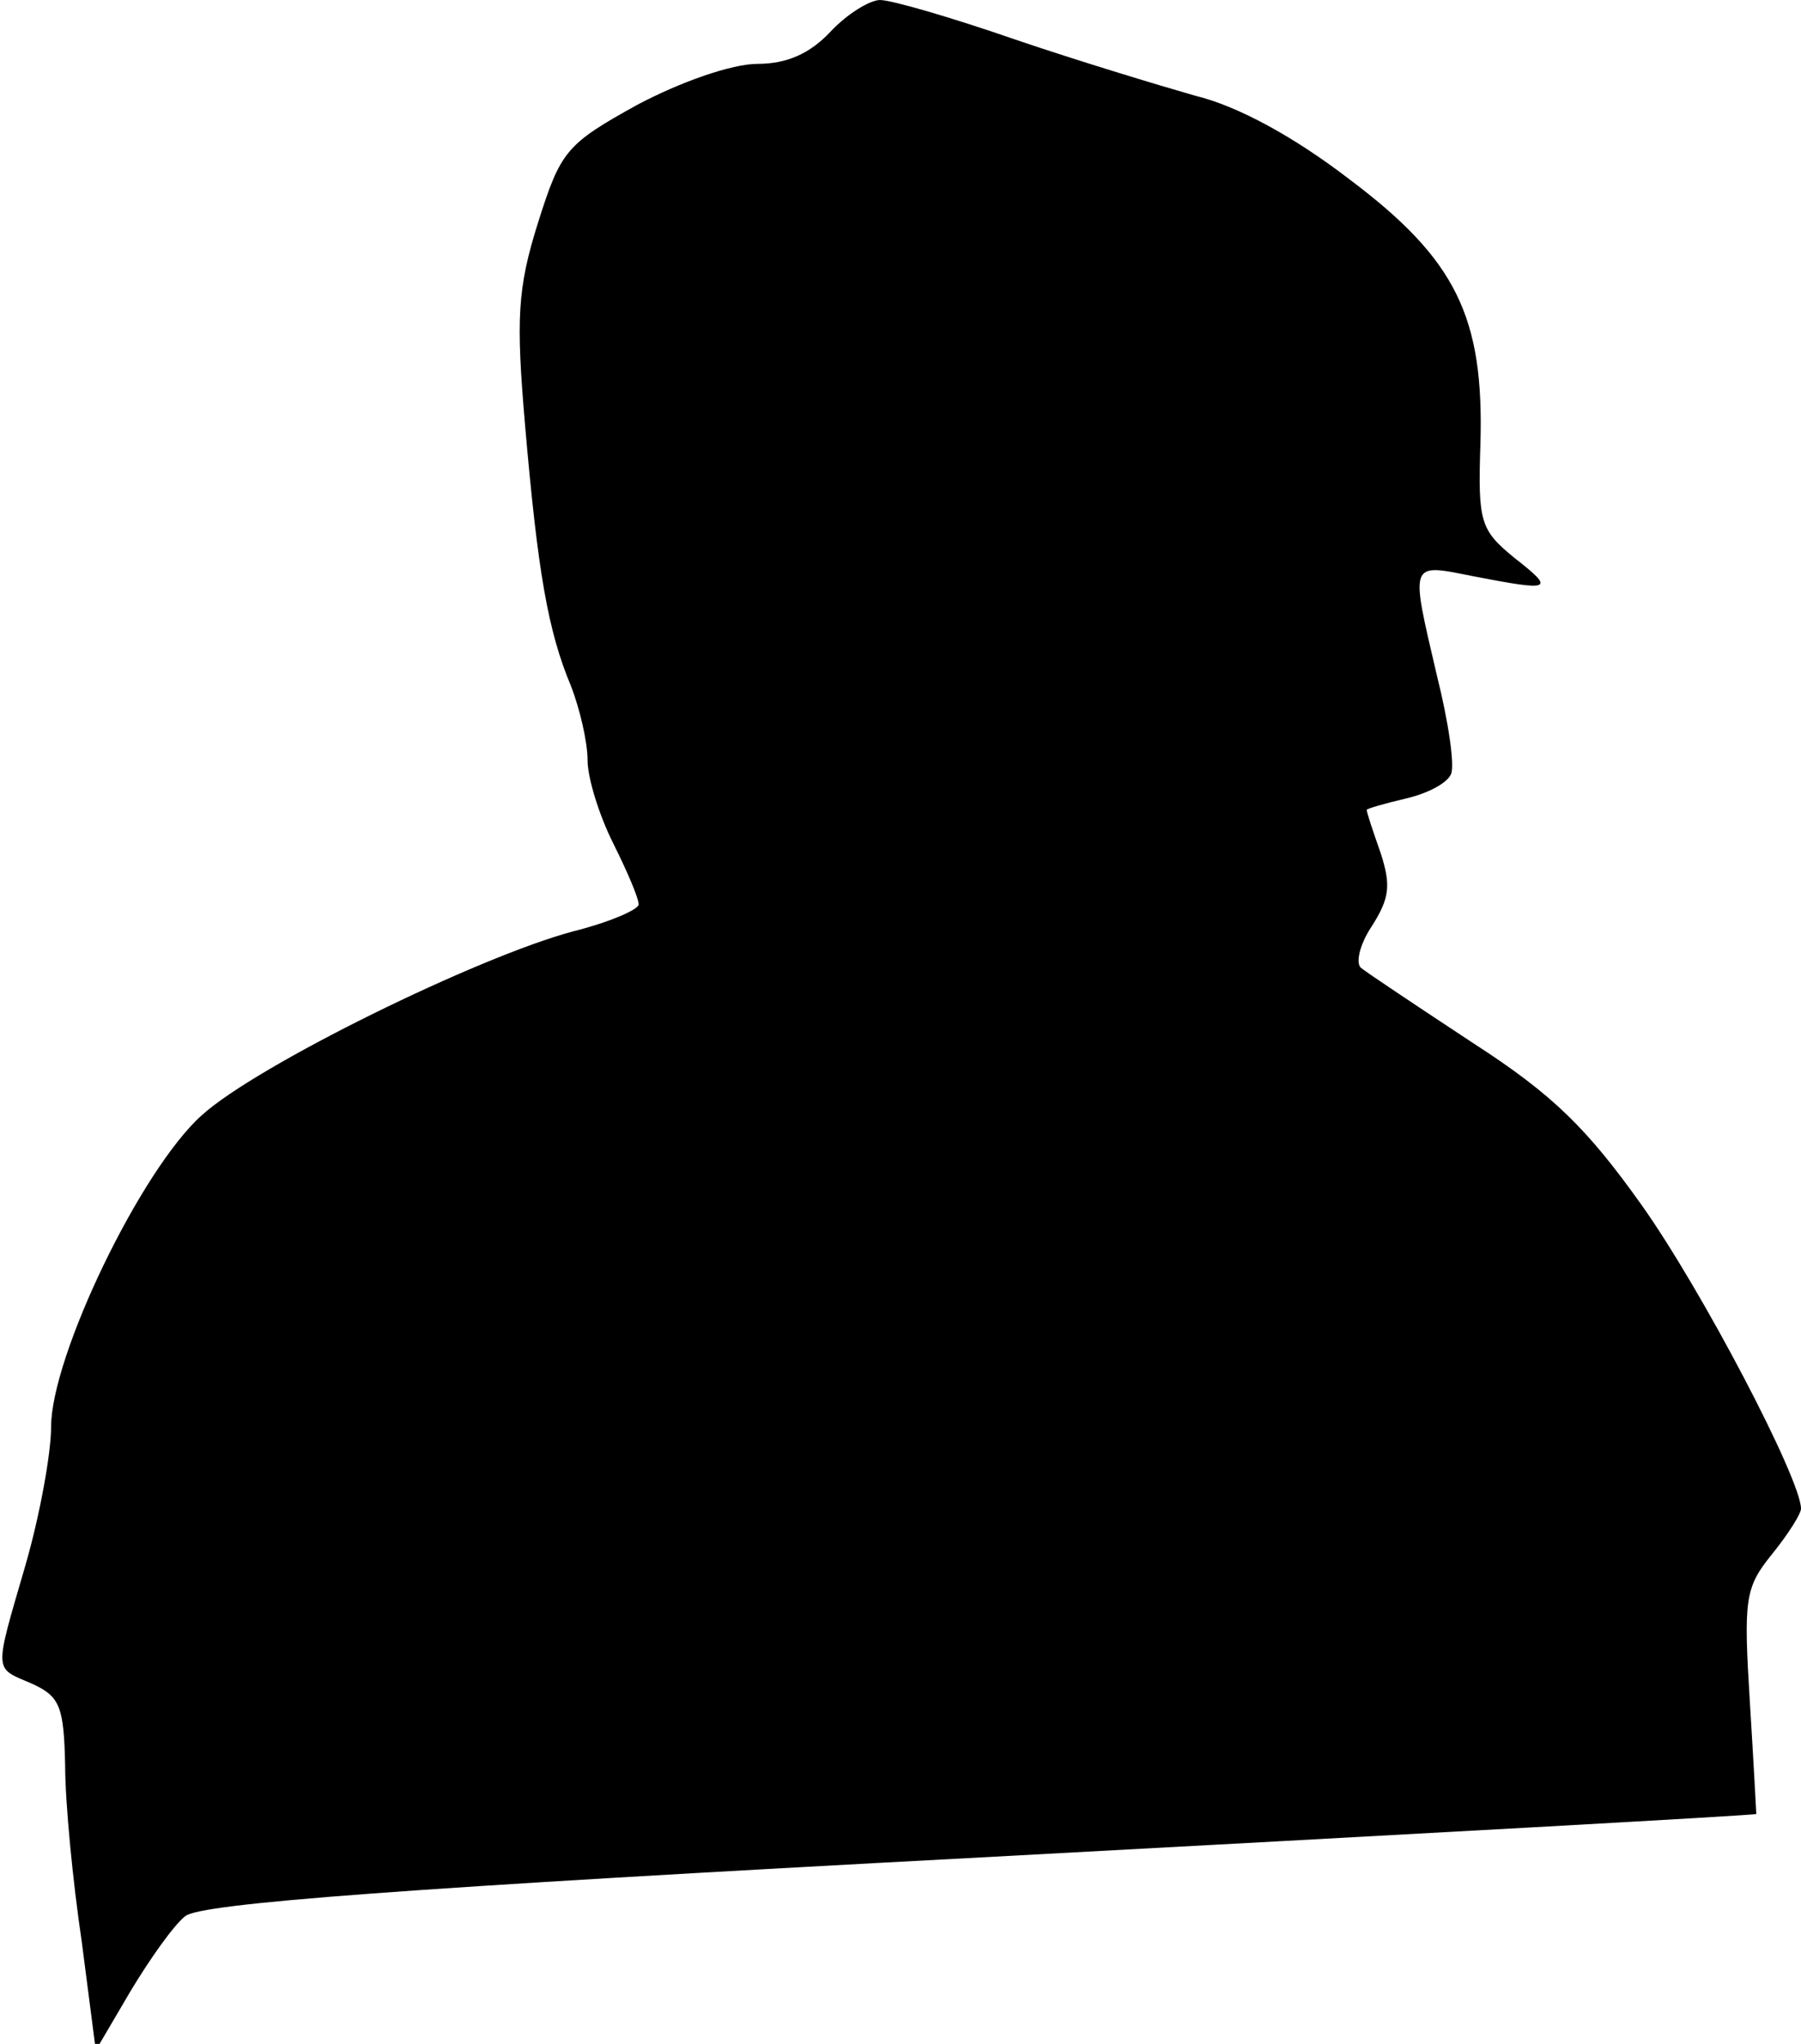 <?xml version="1.0" standalone="no"?>
<!DOCTYPE svg PUBLIC "-//W3C//DTD SVG 20010904//EN"
 "http://www.w3.org/TR/2001/REC-SVG-20010904/DTD/svg10.dtd">
<svg version="1.0" xmlns="http://www.w3.org/2000/svg"
 width="141pt" height="160pt" viewBox="0 0 141 160"
 preserveAspectRatio="xMidYMid meet">
<g transform="translate(0,160) scale(0.1,-0.1)"
fill="#000000" stroke="none">
<path fill="#000000" stroke="none" d="M650 1575 c-16 -17 -34 -25 -57 -25
-20 0 -60 -14 -94 -32 -56 -31 -60 -36 -78 -93 -16 -51 -17 -75 -10 -157 10
-116 18 -162 36 -205 7 -18 13 -44 13 -58 0 -14 9 -43 20 -65 11 -22 20 -43
20 -48 0 -4 -23 -14 -51 -21 -75 -20 -248 -105 -291 -144 -48 -43 -118 -189
-118 -244 0 -21 -9 -70 -20 -108 -25 -86 -25 -80 5 -93 22 -10 25 -18 26 -64
0 -29 6 -91 13 -138 l11 -85 27 46 c15 25 34 52 43 59 12 10 171 22 623 46
334 18 607 33 607 34 0 0 -2 39 -5 87 -5 81 -4 90 17 116 13 16 23 32 23 36 0
23 -78 172 -125 238 -42 59 -69 86 -131 126 -44 29 -83 55 -88 59 -5 3 -2 18
8 33 14 22 15 32 7 57 -6 17 -11 32 -11 34 0 1 14 5 31 9 17 4 32 12 35 19 3
7 -2 41 -11 77 -21 90 -22 88 28 78 62 -12 65 -11 33 14 -27 22 -29 28 -27 89
3 100 -19 145 -103 208 -43 33 -87 57 -120 65 -28 8 -91 27 -141 44 -49 17
-97 31 -106 31 -8 0 -26 -11 -39 -25z"/>
</g>
</svg>
